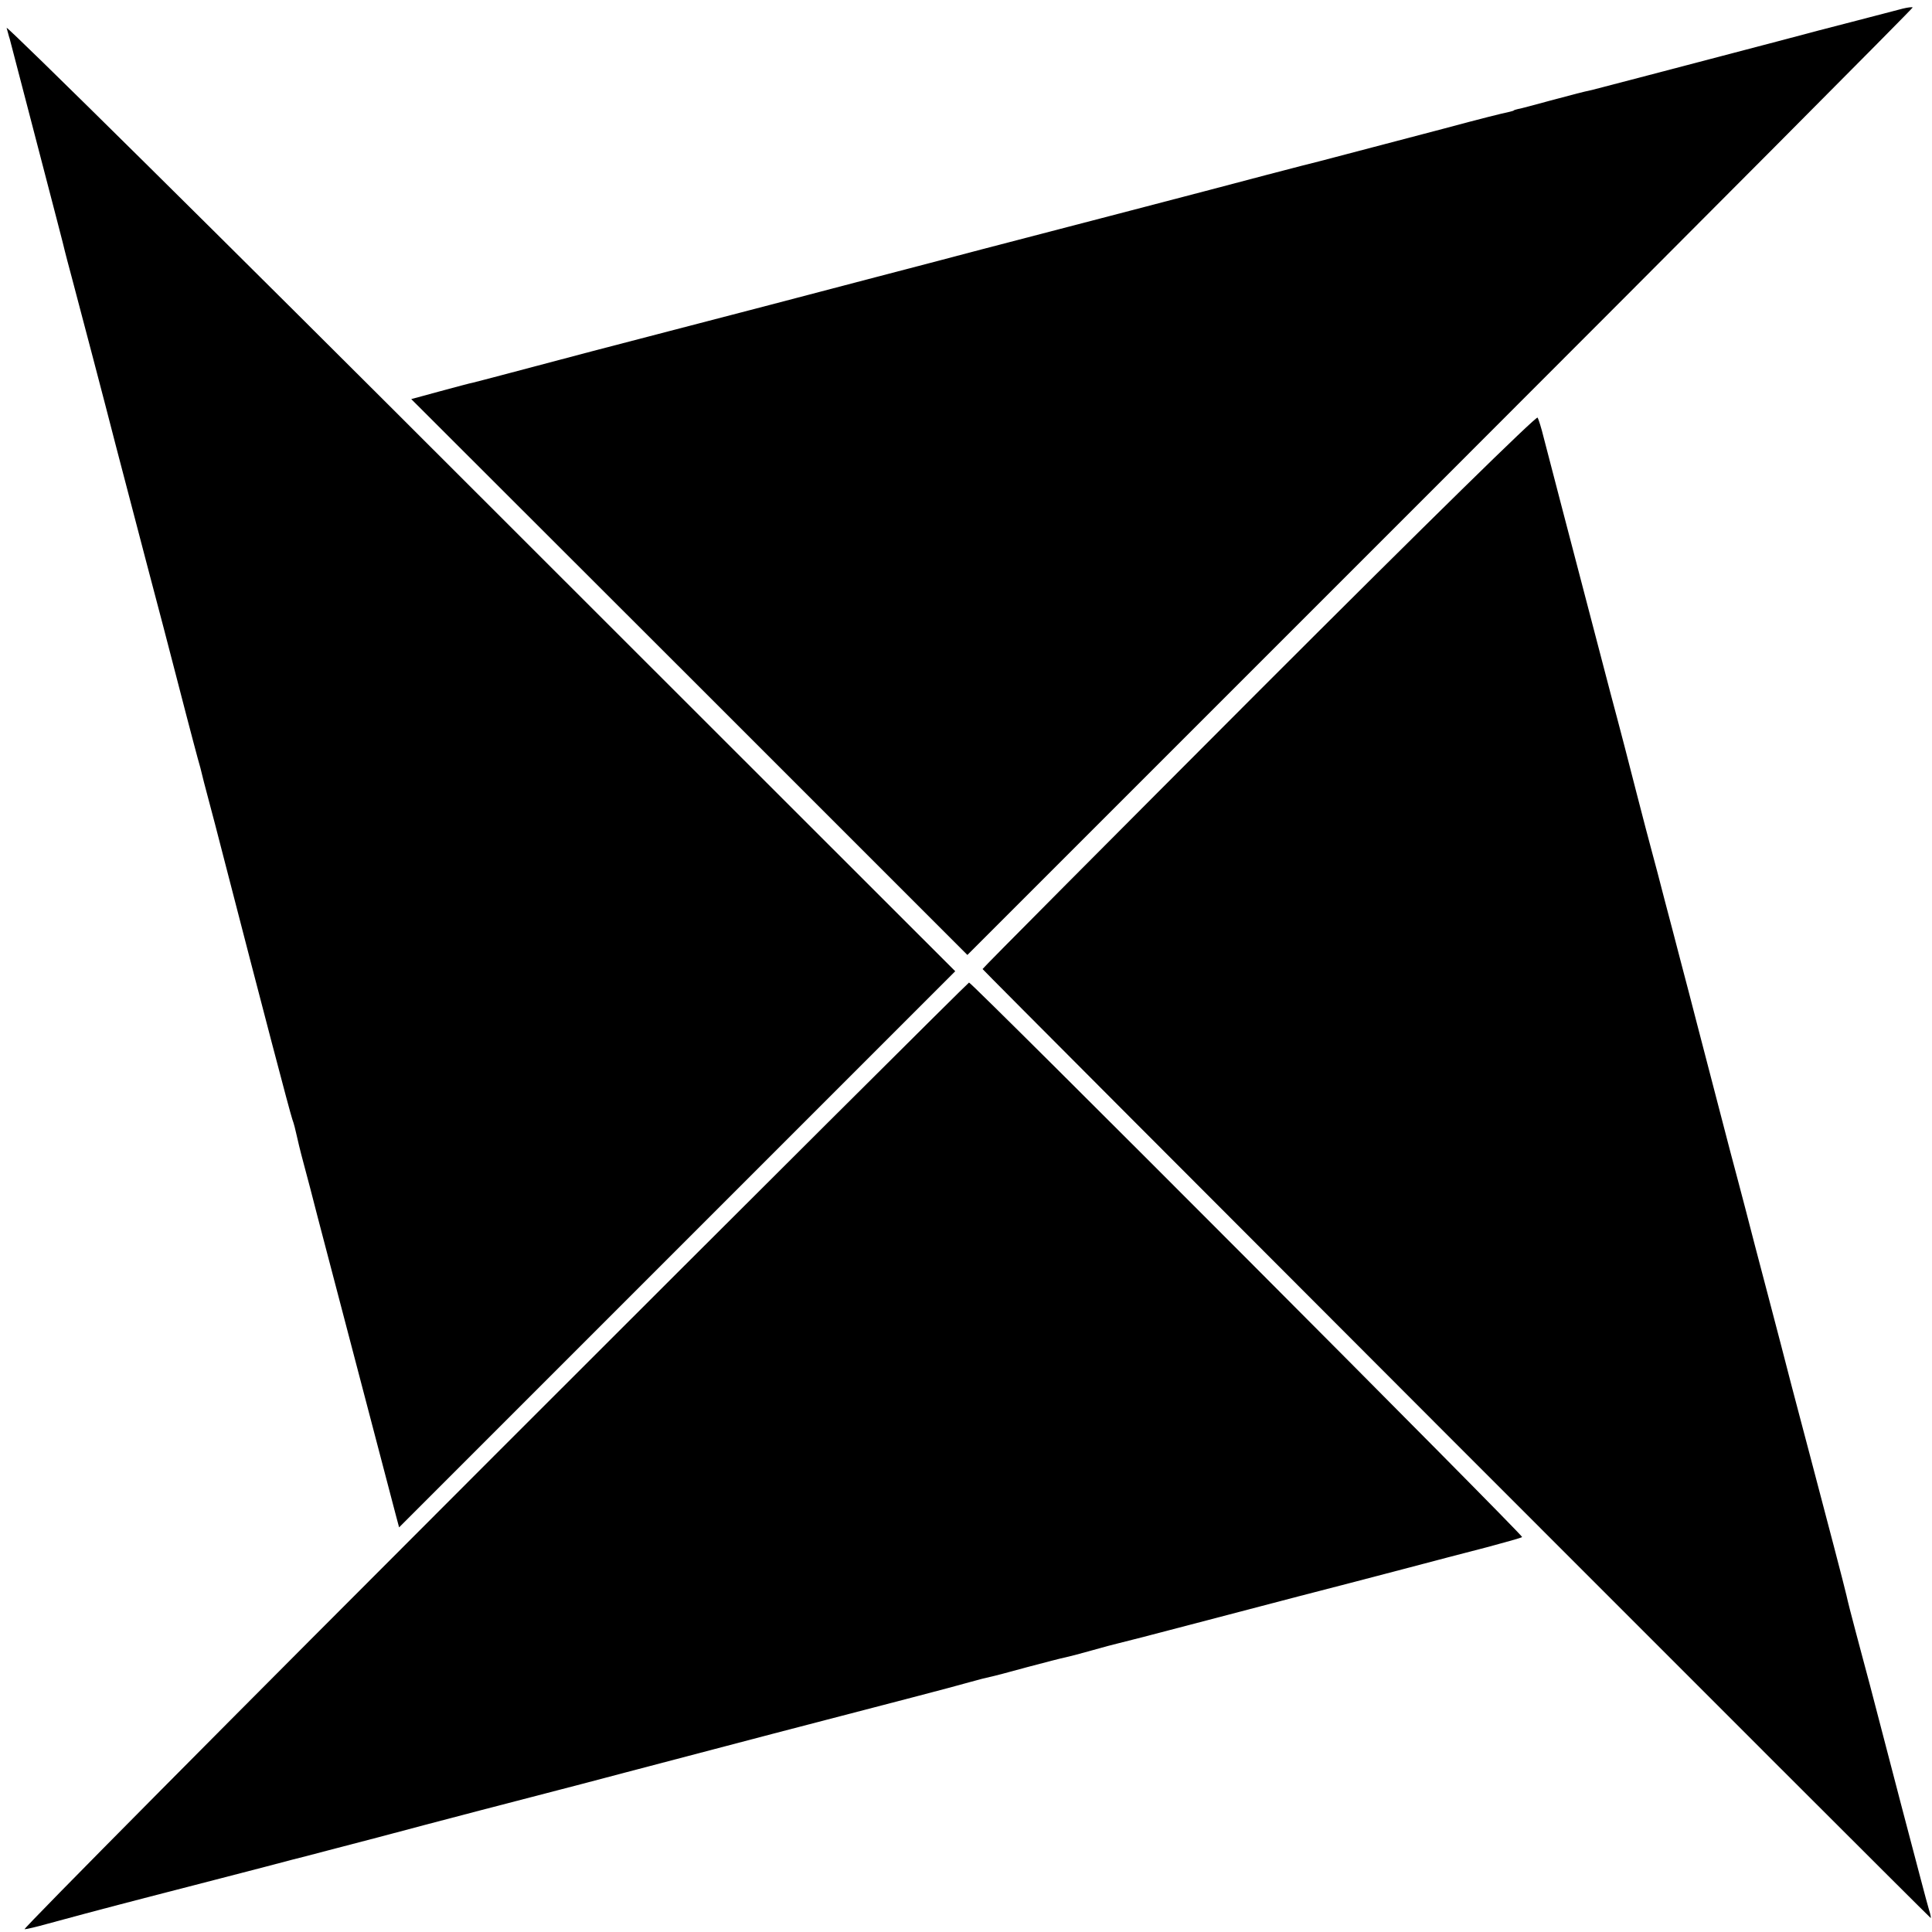 <?xml version="1.0" standalone="no"?>
<!DOCTYPE svg PUBLIC "-//W3C//DTD SVG 20010904//EN"
 "http://www.w3.org/TR/2001/REC-SVG-20010904/DTD/svg10.dtd">
<svg version="1.0" xmlns="http://www.w3.org/2000/svg"
 width="700pt" height="700pt" viewBox="0 0 700 700"
 preserveAspectRatio="xMidYMid meet">
<g transform="translate(0,700) scale(0.1,-0.1)"
fill="#000000" stroke="none">
<path d="M6895 6969 c-16 -4 -91 -24 -165 -43 -74 -19 -205 -53 -290 -76 -365
-96 -656 -172 -672 -176 -37 -8 -56 -13 -153 -39 -55 -15 -107 -29 -115 -30
-8 -2 -15 -4 -15 -5 0 -1 -7 -3 -15 -5 -33 -7 -101 -24 -235 -60 -362 -95
-441 -116 -457 -120 -9 -2 -95 -24 -190 -49 -191 -51 -768 -201 -1033 -270
-93 -25 -267 -70 -385 -101 -262 -69 -492 -129 -750 -196 -174 -45 -357 -93
-605 -159 -44 -12 -89 -23 -100 -26 -11 -2 -66 -17 -122 -32 l-103 -28 1008
-1007 1007 -1007 1715 1715 c943 943 1712 1716 1710 1718 -3 2 -18 0 -35 -4z"/>
<path d="M24 6899 c4 -13 8 -31 11 -39 2 -8 29 -112 60 -230 106 -407 137
-525 140 -540 2 -8 13 -51 25 -95 36 -136 117 -443 160 -611 23 -87 73 -278
111 -424 39 -146 88 -335 110 -420 22 -85 49 -189 60 -230 11 -41 22 -83 25
-92 11 -45 14 -57 29 -113 9 -33 36 -136 60 -230 133 -515 235 -904 244 -930
6 -16 12 -41 15 -55 3 -14 14 -61 26 -105 12 -44 35 -132 51 -195 75 -288 273
-1039 283 -1079 l12 -45 1008 1008 1007 1007 -1722 1721 c-947 947 -1719 1710
-1715 1697z"/>
<path d="M4562 4497 c-551 -552 -1002 -1005 -1002 -1008 0 -4 3408 -3415 3435
-3438 2 -2 0 12 -6 30 -10 34 -39 146 -100 377 -58 222 -88 337 -114 437 -15
55 -38 143 -52 195 -14 52 -29 111 -33 130 -8 35 -68 264 -133 510 -20 74 -49
187 -66 250 -16 63 -55 212 -86 330 -31 118 -68 258 -81 310 -14 52 -38 146
-55 208 -65 249 -89 342 -119 457 -17 66 -44 170 -60 230 -16 61 -42 162 -59
225 -16 63 -37 142 -46 175 -9 33 -34 128 -55 210 -21 83 -63 245 -94 360
-157 599 -229 876 -243 930 -8 33 -18 65 -22 72 -4 7 -389 -370 -1009 -990z"/>
<path d="M1790 1725 c-943 -943 -1709 -1715 -1701 -1715 7 0 45 9 84 20 40 11
203 55 362 96 160 41 351 91 425 110 74 20 142 37 150 39 8 2 125 33 260 68
194 52 570 150 660 173 8 2 116 30 240 63 314 83 747 196 1040 272 85 22 178
47 206 55 28 8 60 16 70 18 11 2 72 18 137 36 64 17 126 33 137 35 10 2 53 13
95 25 42 12 84 23 93 25 10 2 130 33 267 69 297 78 554 145 575 150 8 2 96 25
195 51 99 26 235 62 302 79 67 18 125 34 128 37 5 6 -1993 2009 -2004 2009 -3
0 -778 -772 -1721 -1715z"/>
</g>
</svg>
